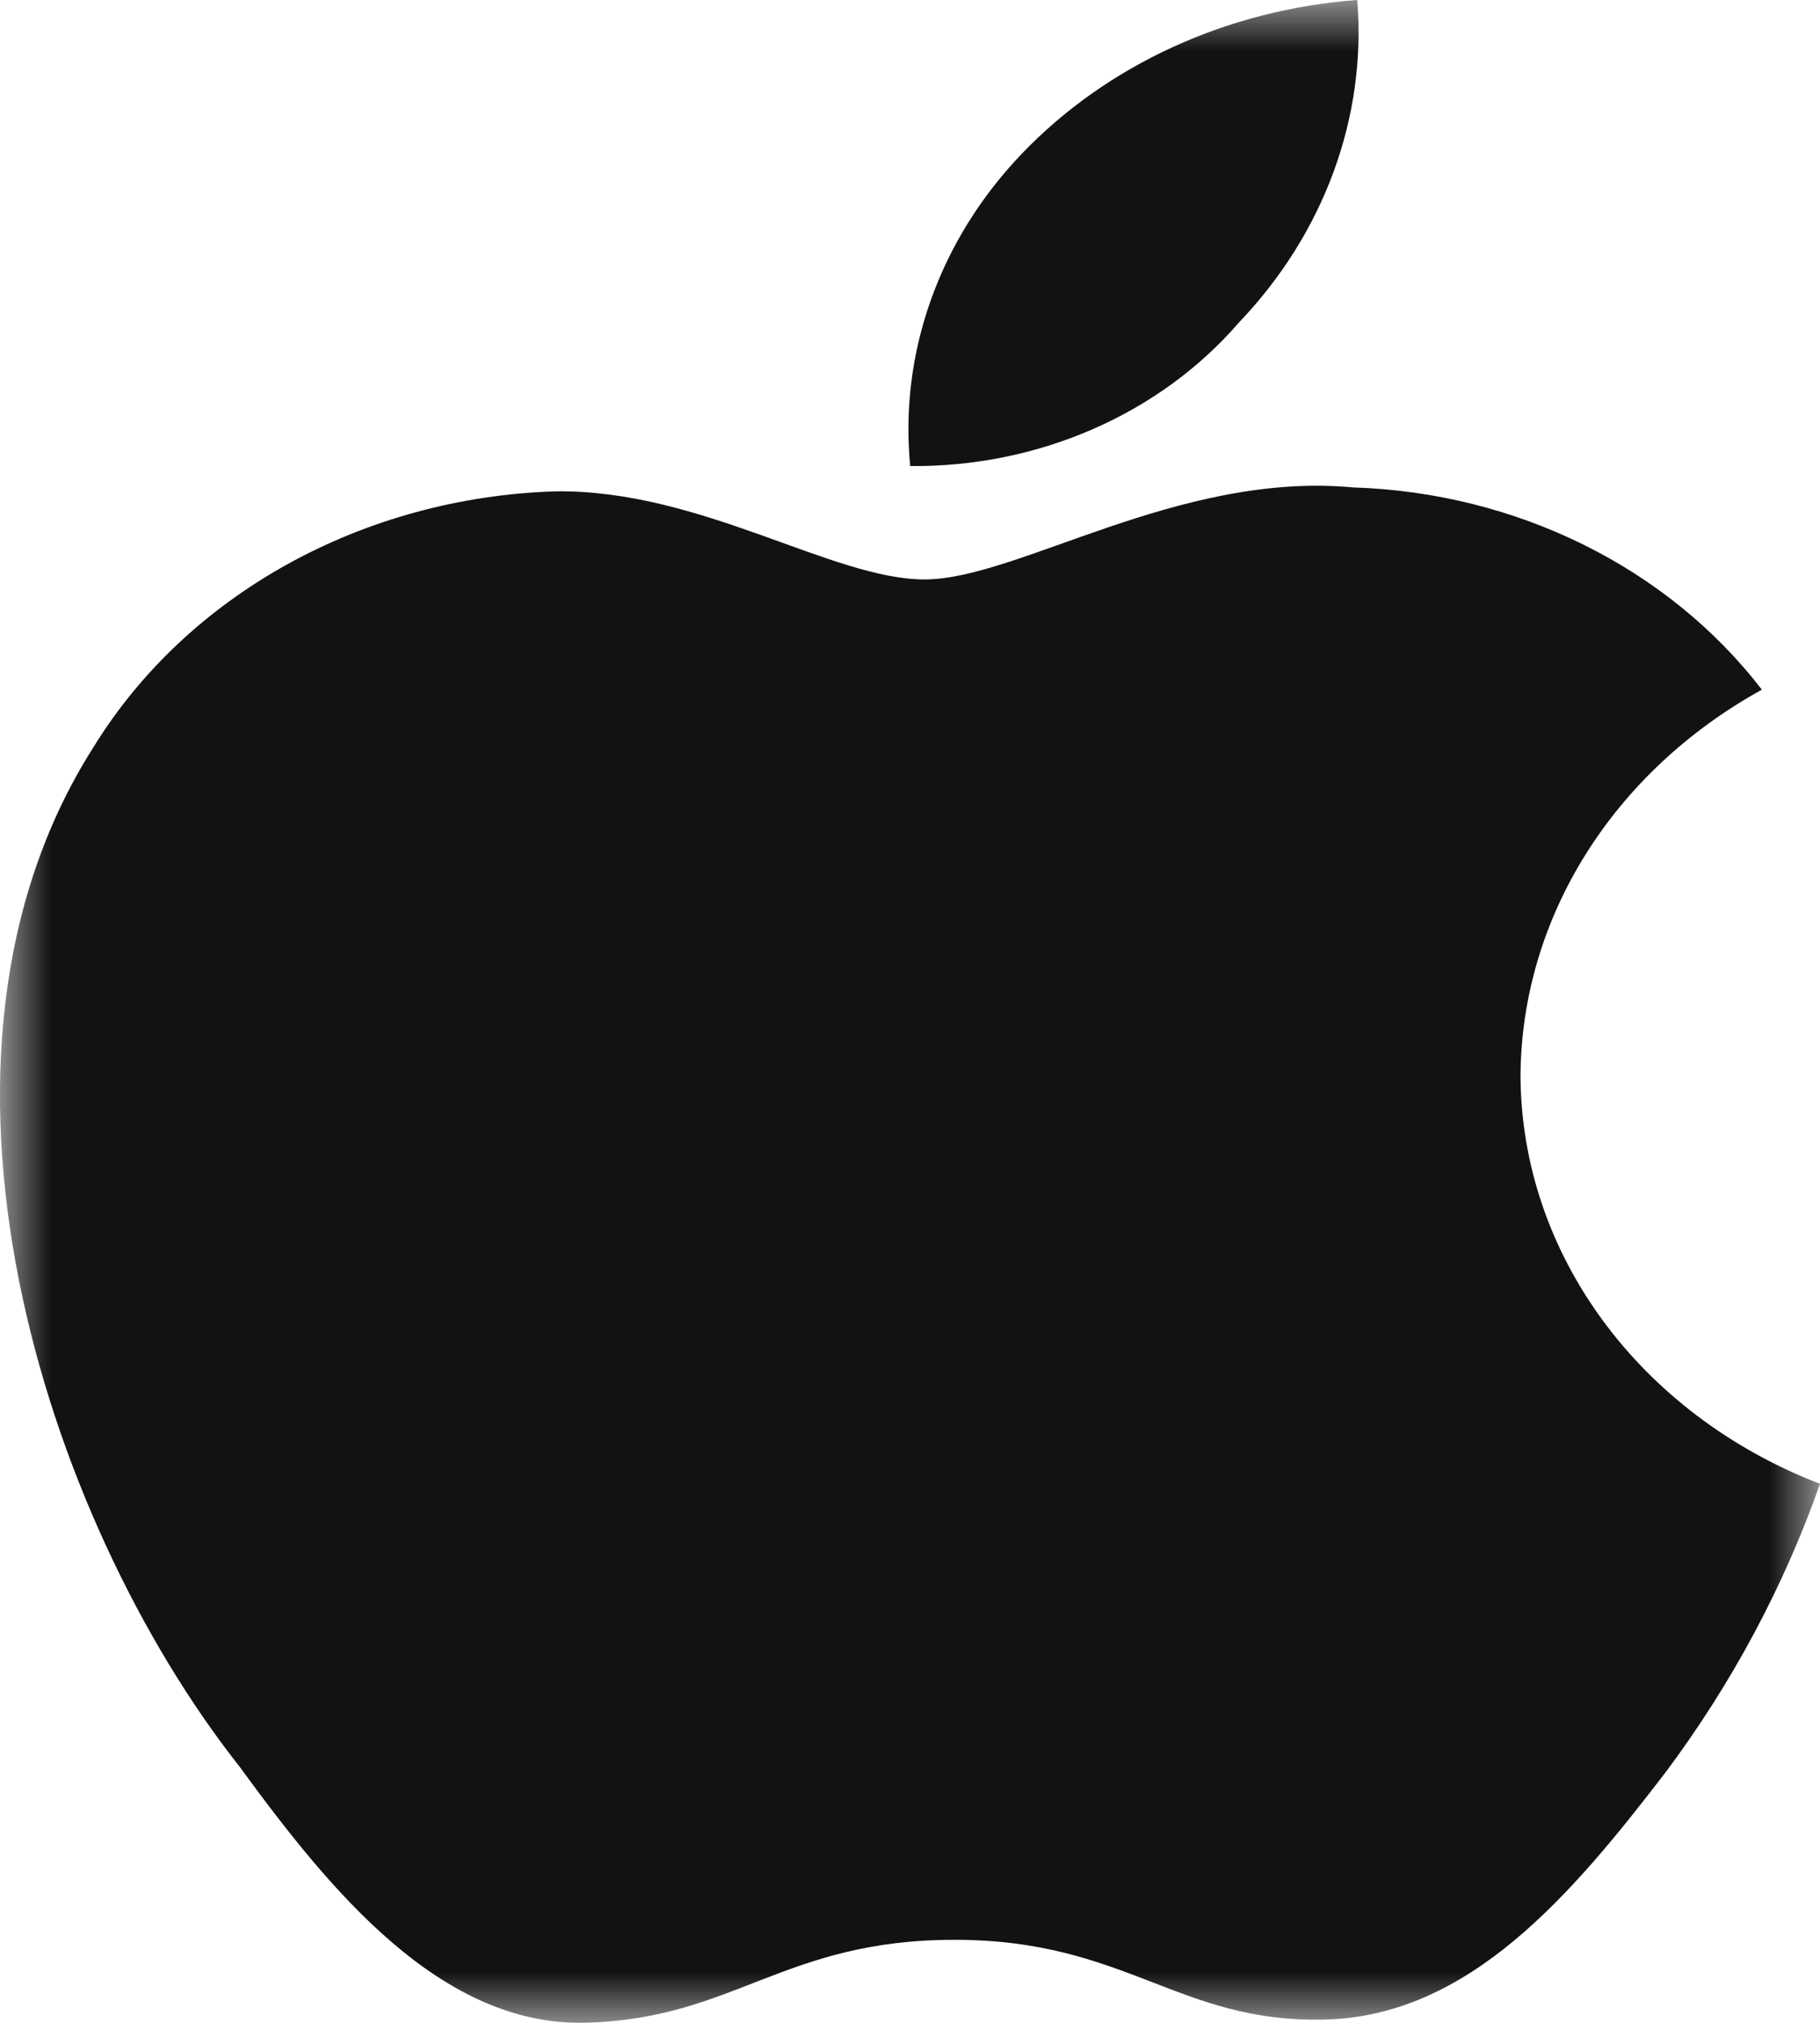 <svg width="18" height="20" viewBox="0 0 18 20" fill="none" xmlns="http://www.w3.org/2000/svg">
<mask id="mask0_2_1069" style="mask-type:luminance" maskUnits="userSpaceOnUse" x="0" y="0" width="18" height="20">
<path fill-rule="evenodd" clip-rule="evenodd" d="M0 0H18V20H0V0Z" fill="white"/>
</mask>
<g mask="url(#mask0_2_1069)">
<path fill-rule="evenodd" clip-rule="evenodd" d="M15.038 10.628C15.051 9.069 15.953 7.632 17.425 6.819C16.497 5.612 14.999 4.87 13.38 4.819C11.652 4.659 10.064 5.729 9.144 5.729C8.229 5.729 6.933 4.839 5.495 4.858C3.588 4.917 1.851 5.878 0.923 7.39C-1.024 10.448 0.422 14.999 2.37 17.468C3.255 18.679 4.36 20.05 5.819 19.999C7.278 19.948 7.754 19.179 9.443 19.179C11.135 19.179 11.652 19.999 13.09 19.968C14.528 19.941 15.547 18.73 16.476 17.519C17.132 16.64 17.645 15.679 18 14.671C16.208 13.98 15.042 12.39 15.038 10.628ZM12.252 3.19C13.095 2.308 13.518 1.159 13.423 -0C12.141 0.094 10.949 0.64 10.107 1.519C9.291 2.37 8.893 3.487 9.002 4.608C10.272 4.62 11.471 4.093 12.252 3.19Z" fill="#121212"/>
</g>
</svg>
